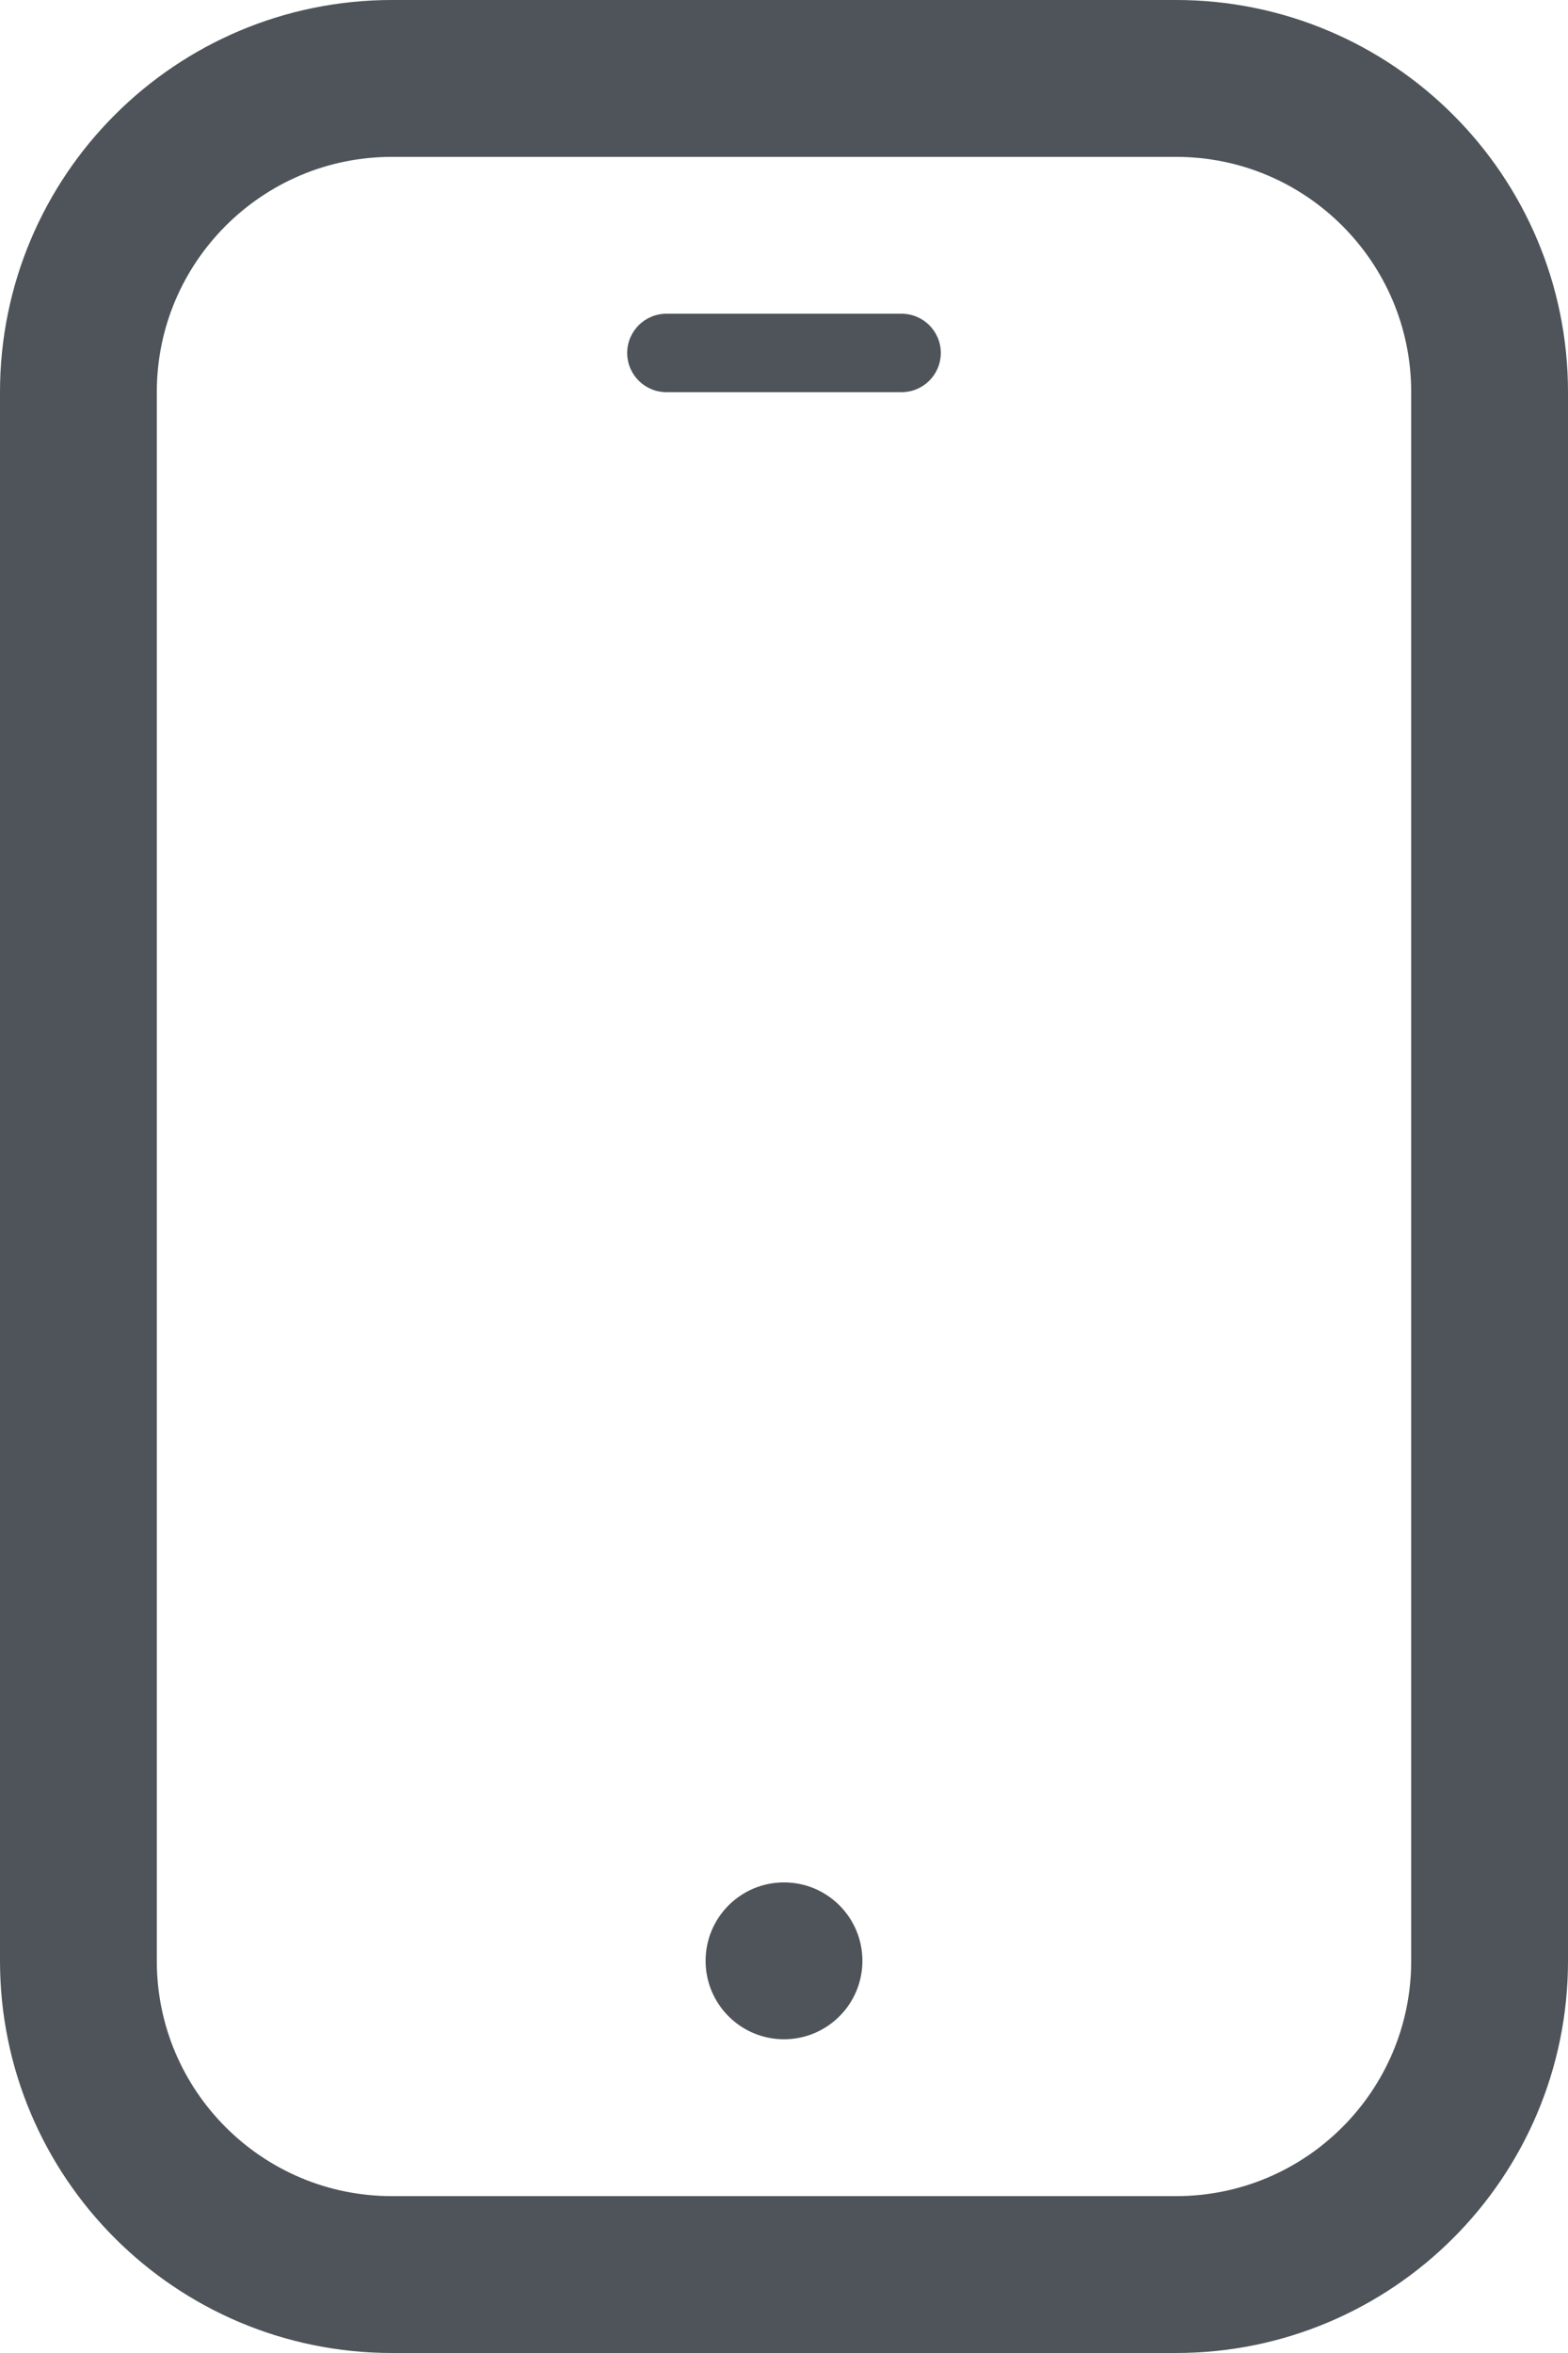 <svg xmlns="http://www.w3.org/2000/svg" width="20" height="30" viewBox="0 0 20 30">
  <g fill="none" fill-rule="evenodd" transform="translate(1 1)">
    <path stroke="#4E5459" stroke-width="2" d="M14,28 L4,28 C1.791,28 0,26.209 0,24 L0,4 C0,1.791 1.791,0 4,0 L14,0 C16.209,0 18,1.791 18,4 L18,24 C18,26.209 16.209,28 14,28 Z"/>
    <path fill="#4E5459" d="M10 24C10 24.553 9.552 25 9 25 8.448 25 8 24.553 8 24 8 23.447 8.448 23 9 23 9.552 23 10 23.447 10 24M10.5 4L7.5 4C7.224 4 7 3.776 7 3.5 7 3.224 7.224 3 7.5 3L10.5 3C10.776 3 11 3.224 11 3.5 11 3.776 10.776 4 10.5 4"/>
  </g>
</svg>
